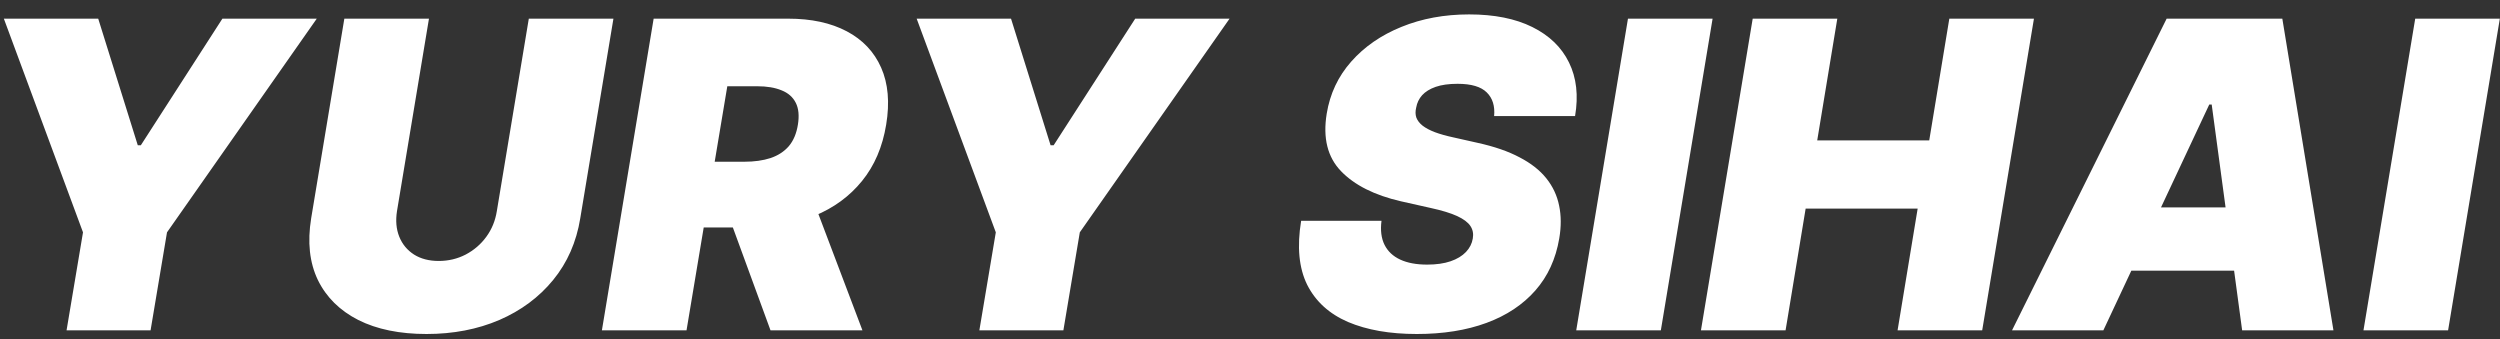 <svg width="140" height="19" viewBox="0 0 140 19" fill="none" xmlns="http://www.w3.org/2000/svg">
<rect x="0" y="0" width="140" height="19" fill="#333333" stroke="none"/>
<path d="M0.216 1.045H5.5L7.716 8.136H7.886L12.454 1.045H17.739L9.352 13.011L8.432 18.5H3.727L4.648 13.011L0.216 1.045ZM29.613 1.045H34.352L32.494 12.227C32.278 13.557 31.772 14.707 30.977 15.679C30.187 16.645 29.181 17.392 27.959 17.921C26.738 18.443 25.38 18.704 23.886 18.704C22.38 18.704 21.107 18.443 20.067 17.921C19.028 17.392 18.272 16.645 17.8 15.679C17.334 14.707 17.209 13.557 17.425 12.227L19.283 1.045H24.022L22.232 11.818C22.147 12.358 22.19 12.838 22.36 13.258C22.53 13.679 22.806 14.011 23.187 14.256C23.567 14.494 24.028 14.614 24.567 14.614C25.113 14.614 25.616 14.494 26.076 14.256C26.542 14.011 26.928 13.679 27.235 13.258C27.542 12.838 27.738 12.358 27.823 11.818L29.613 1.045ZM33.706 18.5L36.604 1.045H44.138C45.433 1.045 46.527 1.281 47.419 1.753C48.311 2.224 48.953 2.903 49.345 3.79C49.737 4.676 49.831 5.739 49.626 6.977C49.422 8.227 48.97 9.281 48.271 10.139C47.578 10.992 46.695 11.639 45.621 12.082C44.553 12.52 43.354 12.739 42.024 12.739H37.524L38.138 9.057H41.683C42.24 9.057 42.729 8.989 43.149 8.852C43.57 8.71 43.91 8.489 44.172 8.188C44.433 7.881 44.604 7.477 44.683 6.977C44.763 6.477 44.723 6.071 44.564 5.759C44.405 5.44 44.141 5.207 43.771 5.06C43.402 4.906 42.945 4.83 42.399 4.83H40.729L38.445 18.5H33.706ZM45.263 10.489L48.297 18.5H43.149L40.217 10.489H45.263ZM51.333 1.045H56.617L58.833 8.136H59.004L63.572 1.045H68.856L60.469 13.011L59.549 18.5H54.844L55.765 13.011L51.333 1.045ZM83.671 6.5C83.722 5.938 83.585 5.497 83.261 5.179C82.938 4.855 82.392 4.693 81.625 4.693C81.136 4.693 80.727 4.75 80.398 4.864C80.074 4.977 79.821 5.134 79.639 5.332C79.463 5.531 79.352 5.761 79.307 6.023C79.256 6.227 79.258 6.415 79.315 6.585C79.378 6.75 79.494 6.901 79.665 7.037C79.841 7.173 80.071 7.295 80.355 7.403C80.645 7.511 80.989 7.608 81.386 7.693L82.75 8C83.682 8.205 84.463 8.474 85.094 8.81C85.73 9.139 86.23 9.531 86.594 9.986C86.957 10.44 87.196 10.949 87.31 11.511C87.429 12.074 87.432 12.688 87.318 13.352C87.125 14.5 86.679 15.472 85.98 16.267C85.281 17.062 84.369 17.668 83.244 18.082C82.119 18.497 80.818 18.704 79.341 18.704C77.829 18.704 76.546 18.48 75.489 18.031C74.438 17.577 73.676 16.884 73.204 15.952C72.739 15.014 72.625 13.818 72.864 12.364H77.364C77.296 12.898 77.352 13.347 77.534 13.71C77.716 14.074 78.008 14.349 78.412 14.537C78.815 14.724 79.318 14.818 79.921 14.818C80.432 14.818 80.869 14.756 81.233 14.631C81.597 14.506 81.883 14.332 82.094 14.111C82.304 13.889 82.432 13.636 82.477 13.352C82.523 13.091 82.477 12.858 82.341 12.653C82.204 12.449 81.957 12.264 81.599 12.099C81.242 11.935 80.75 11.784 80.125 11.648L78.454 11.273C76.972 10.932 75.852 10.369 75.097 9.585C74.341 8.801 74.074 7.727 74.296 6.364C74.477 5.25 74.935 4.278 75.668 3.449C76.406 2.614 77.344 1.966 78.48 1.506C79.622 1.04 80.886 0.807 82.273 0.807C83.682 0.807 84.861 1.043 85.81 1.514C86.764 1.986 87.449 2.648 87.864 3.5C88.284 4.352 88.398 5.352 88.204 6.5H83.671ZM95.905 1.045L93.007 18.5H88.269L91.166 1.045H95.905ZM95.253 18.5L98.151 1.045H102.889L101.764 7.864H108.037L109.162 1.045H113.901L111.003 18.5H106.264L107.389 11.682H101.116L99.992 18.5H95.253ZM117.787 18.5H112.673L121.332 1.045H127.81L130.673 18.5H125.56L123.855 5.852H123.719L117.787 18.5ZM117.991 11.614H127.605L126.991 15.159H117.378L117.991 11.614ZM139.991 1.045L137.093 18.5H132.354L135.252 1.045H139.991Z" fill="white"/>
</svg>
